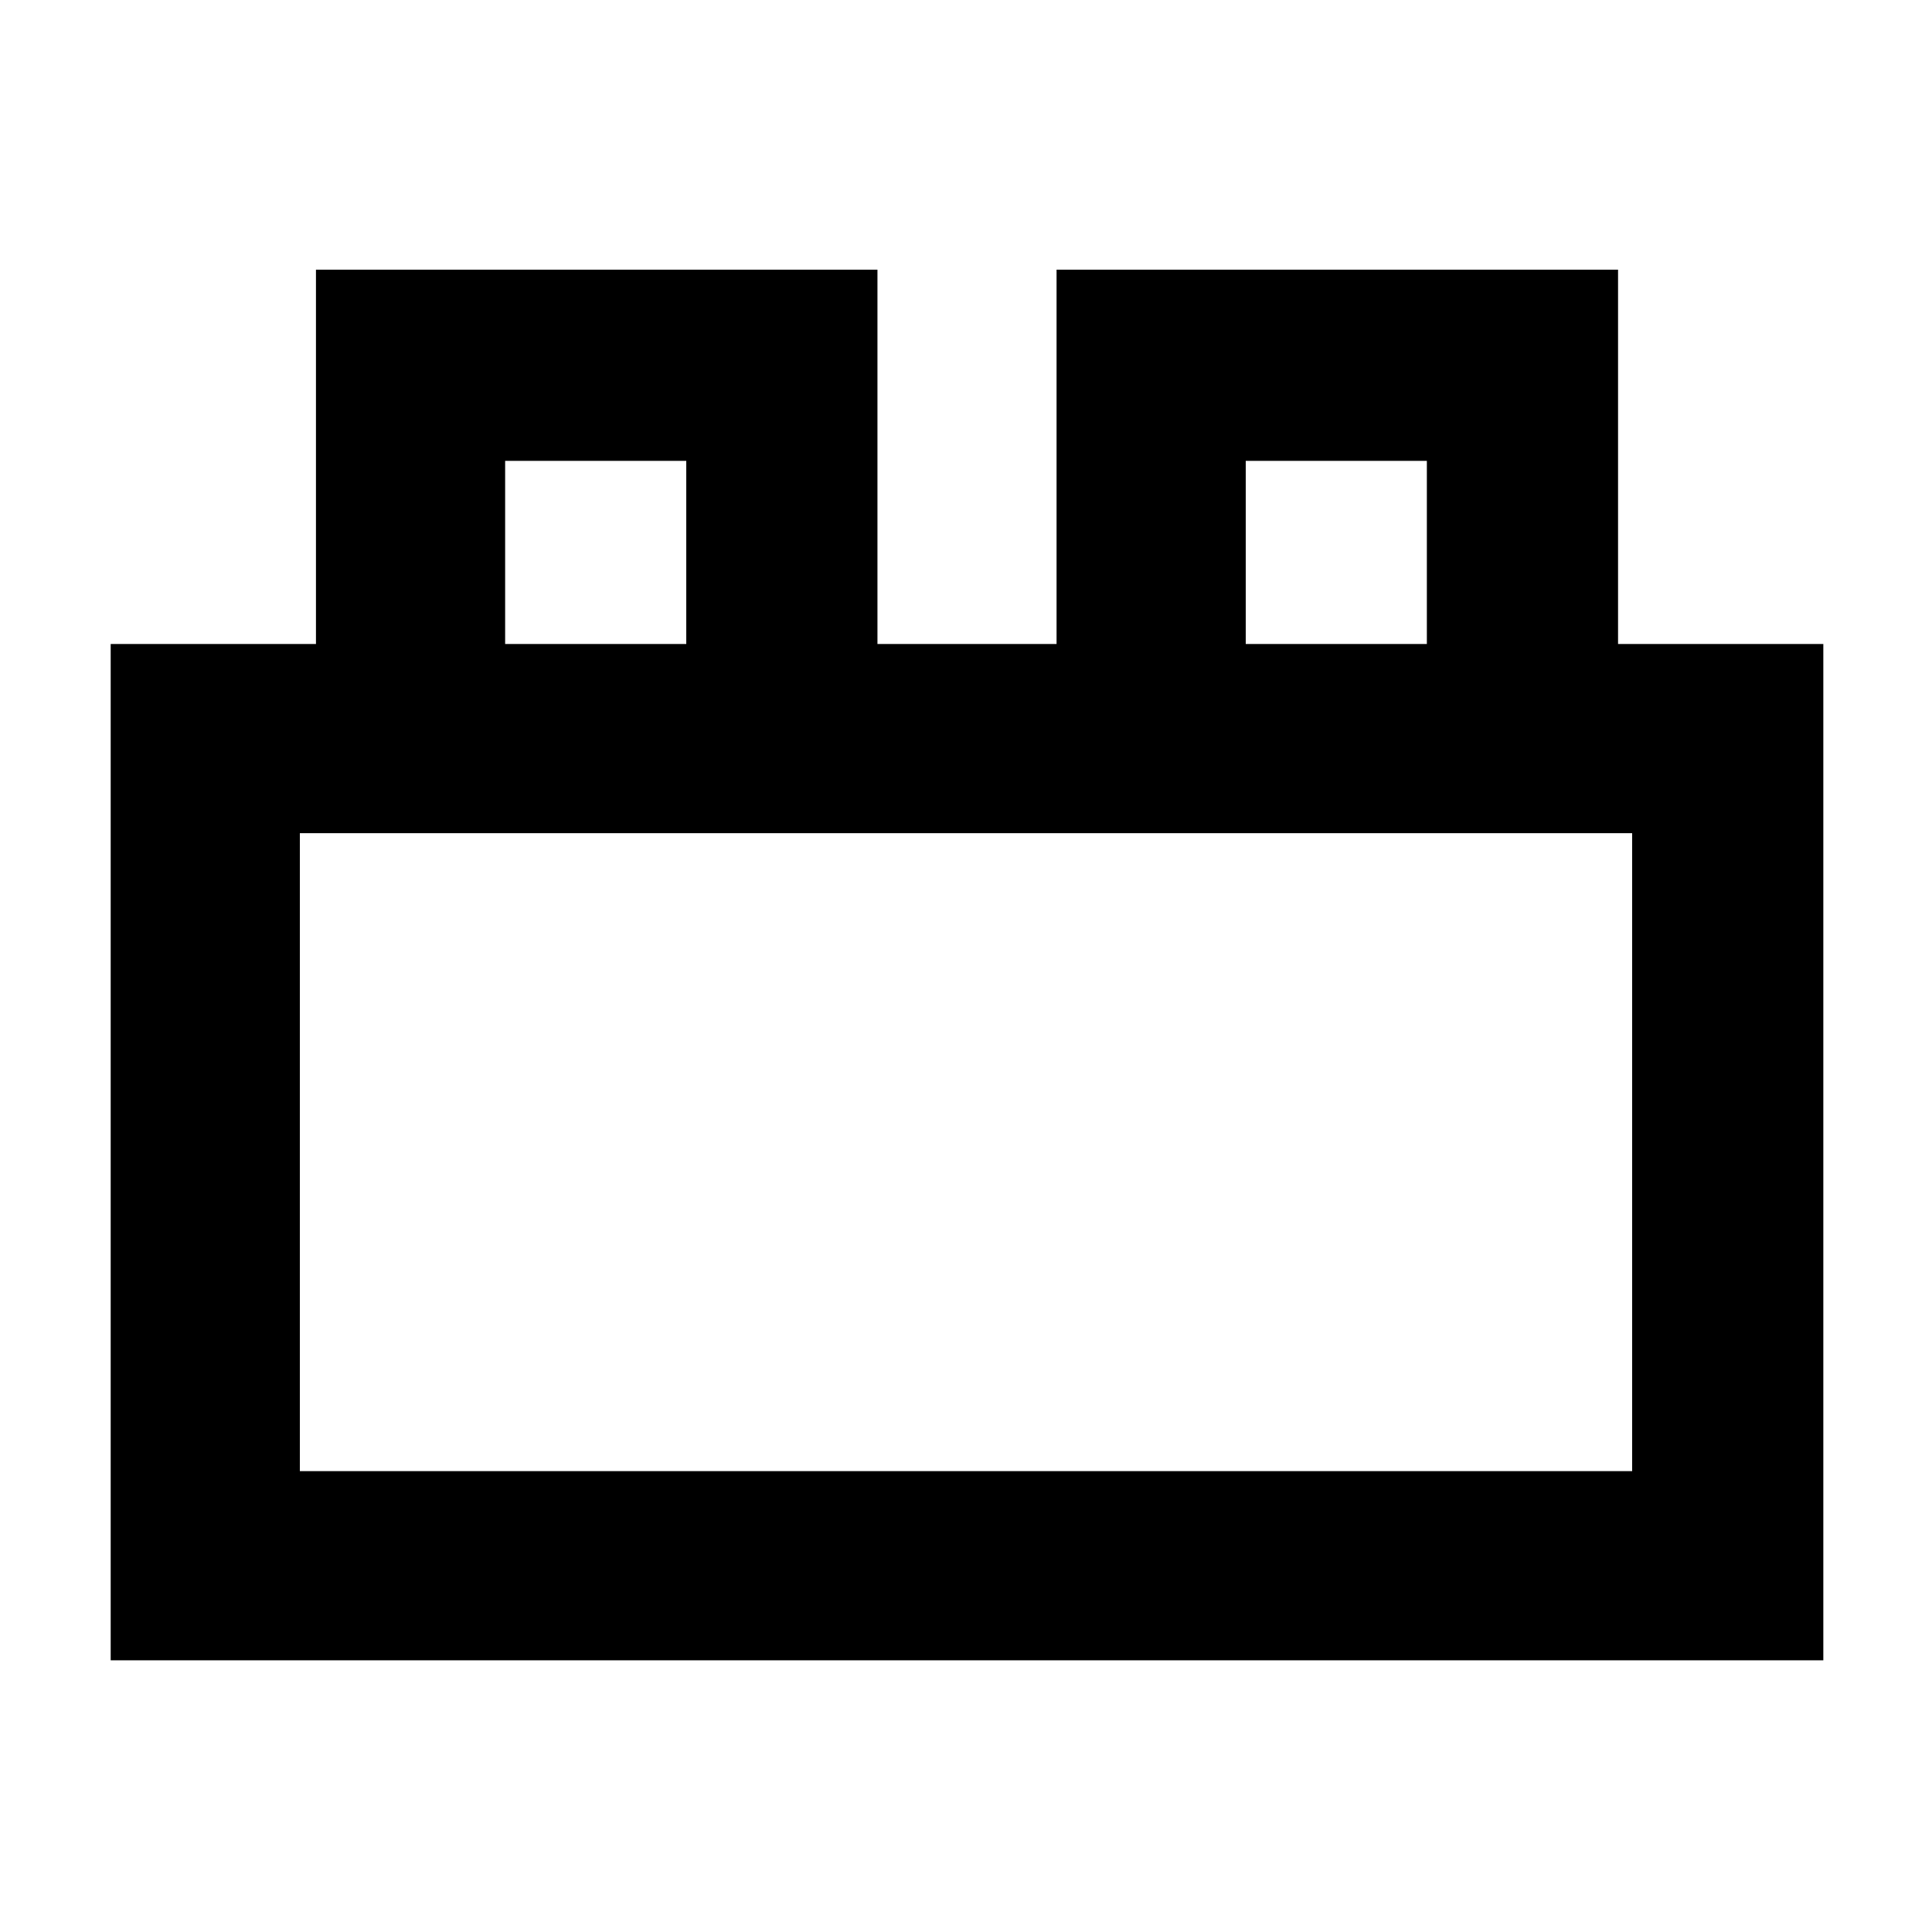 <svg xmlns="http://www.w3.org/2000/svg" width="48" height="48" viewBox="0 -960 960 960"><path d="M55-135v-505h102v-186h279v186h89v-186h279v186h102v505H55Zm94-94h662v-317H149v317Zm102-411h90v-91h-90v91Zm368 0h90v-91h-90v91ZM149-229h662-662Zm102-411h90-90Zm368 0h90-90Z"/></svg>